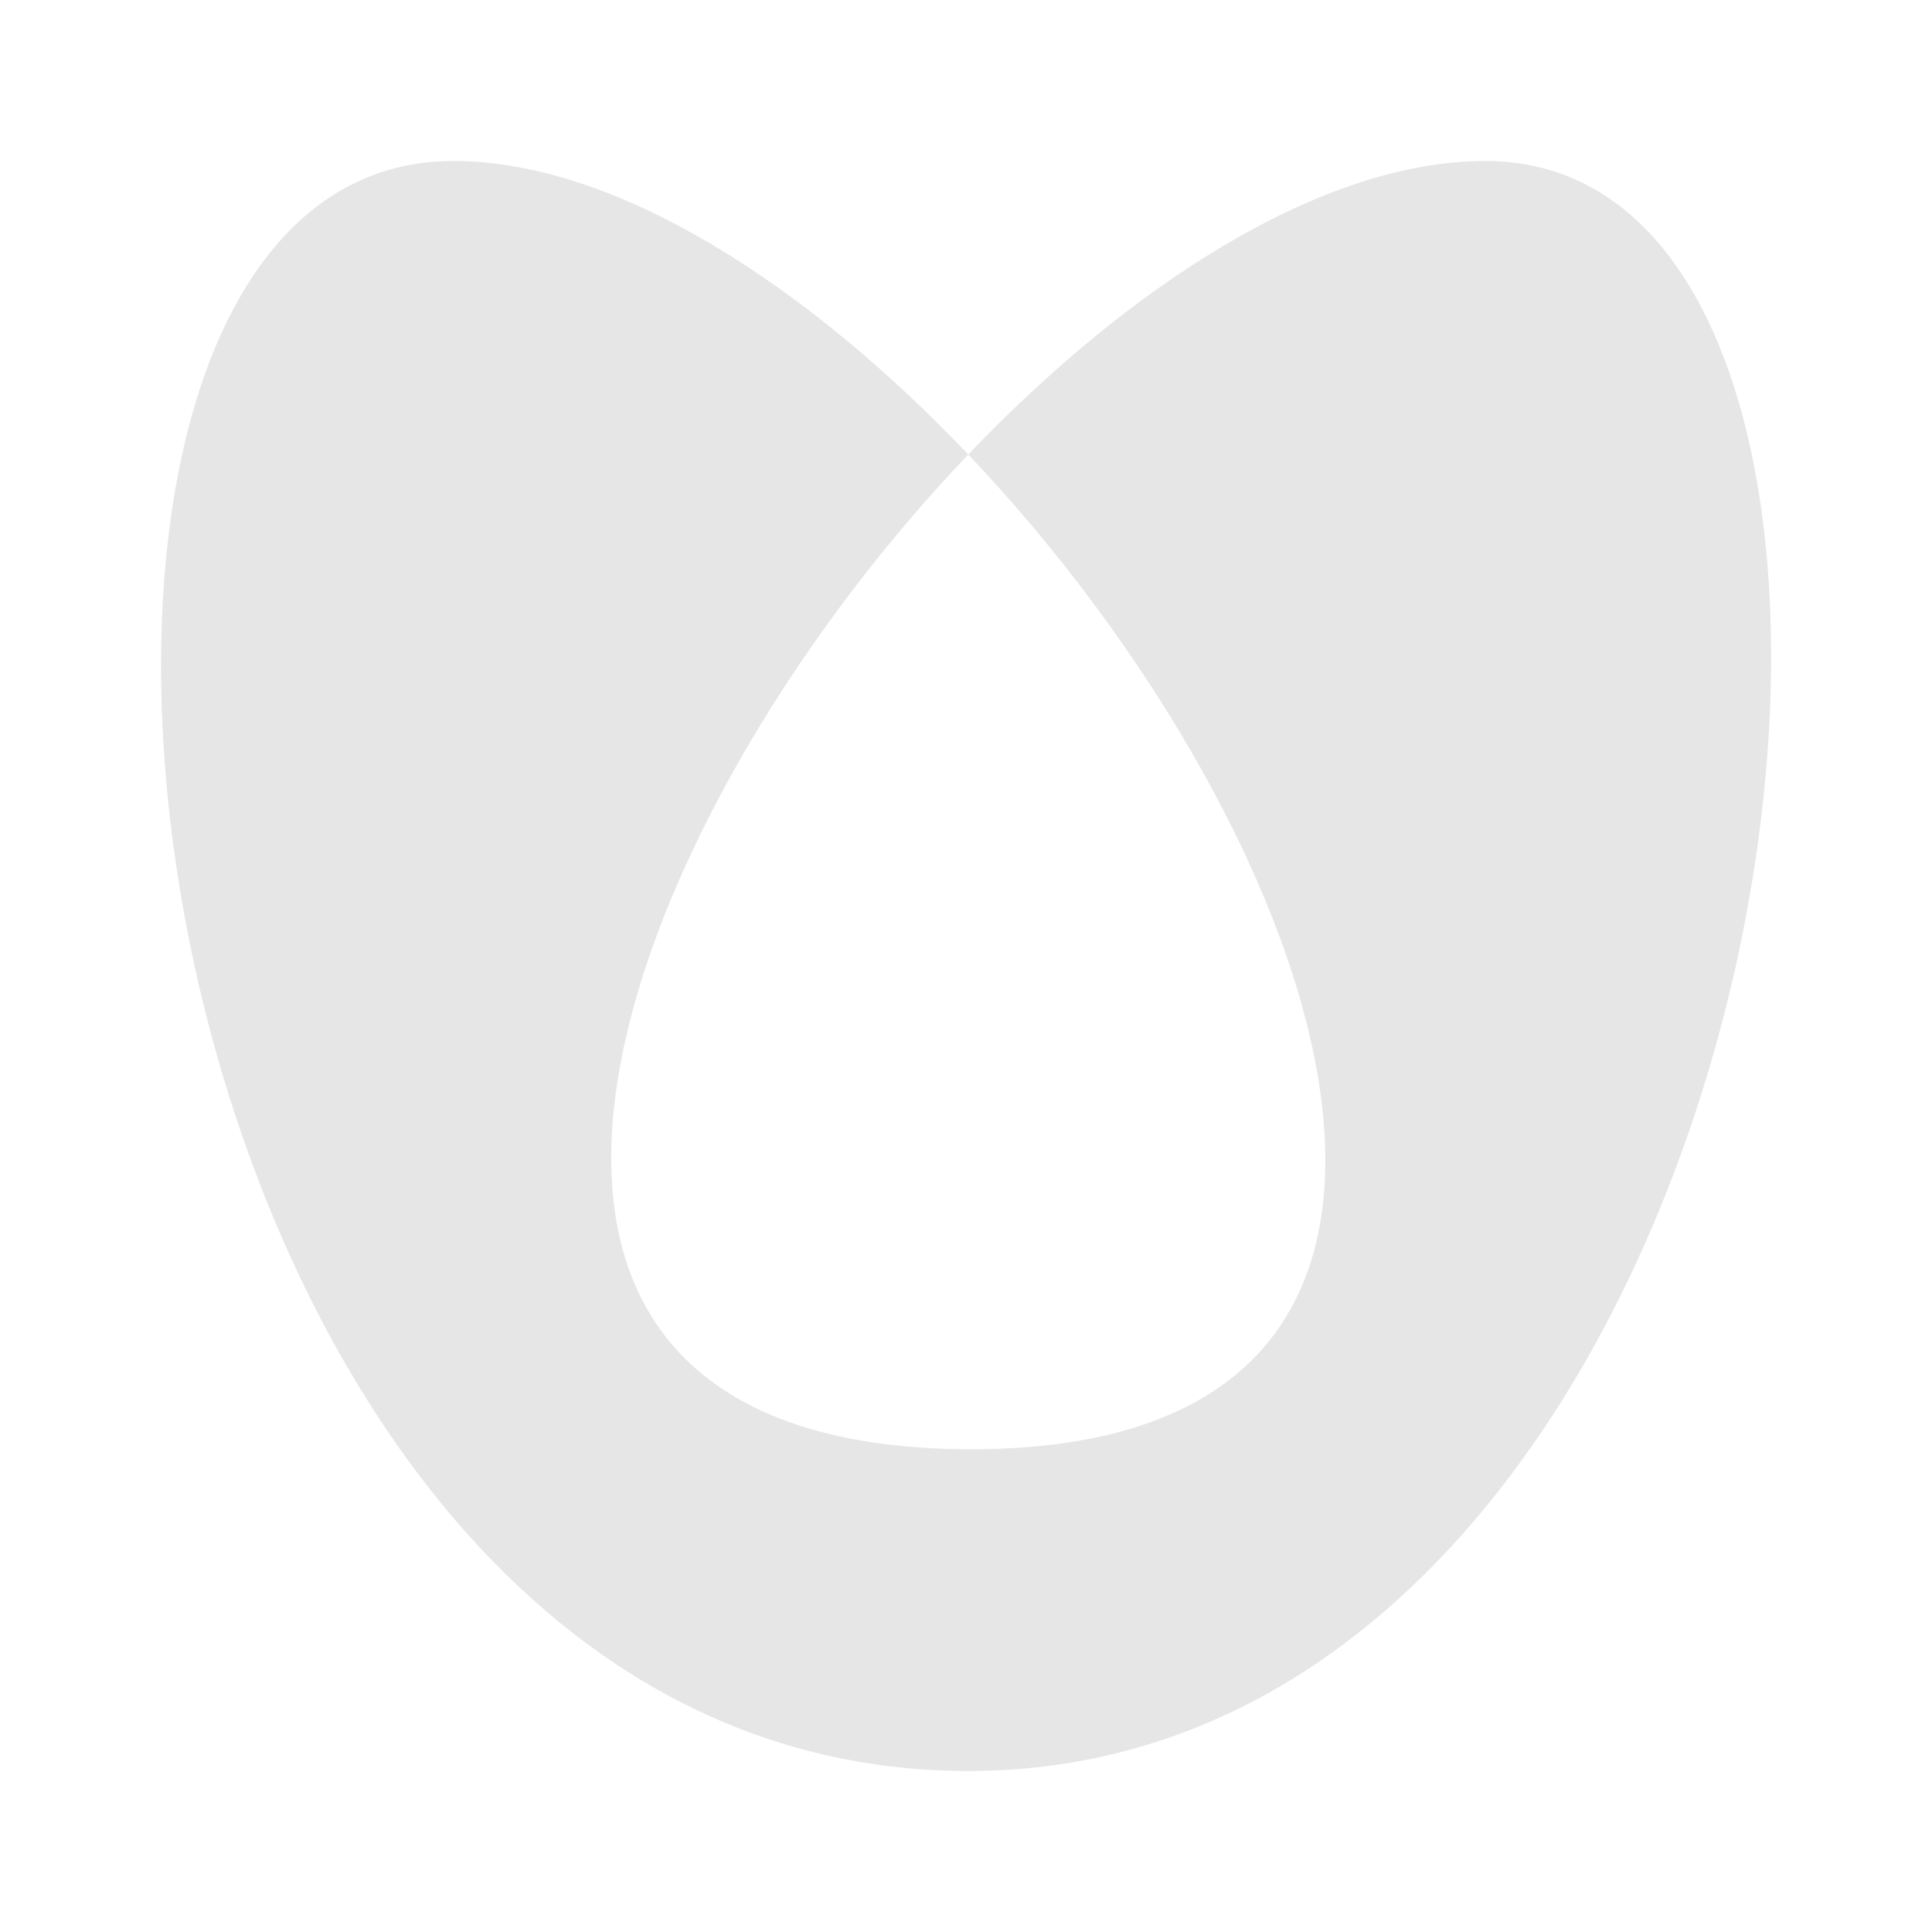 <?xml version="1.0" encoding="UTF-8" standalone="no"?>
<svg
   xmlns:dc="http://purl.org/dc/elements/1.1/"
   xmlns:cc="http://creativecommons.org/ns#"
   xmlns:rdf="http://www.w3.org/1999/02/22-rdf-syntax-ns#"
   xmlns:svg="http://www.w3.org/2000/svg"
   xmlns="http://www.w3.org/2000/svg"
   xmlns:sodipodi="http://sodipodi.sourceforge.net/DTD/sodipodi-0.dtd"
   xmlns:inkscape="http://www.inkscape.org/namespaces/inkscape"
   width="24"
   height="24"
   viewBox="0 0 24 24"
   version="1.1"
   id="svg7"
   sodipodi:docname="fill-rule-even-odd.svg"
   inkscape:version="0.92.4 (5da689c313, 2019-01-14)">
  <sodipodi:namedview
     pagecolor="#ffffff"
     bordercolor="#666666"
     borderopacity="1"
     objecttolerance="10"
     gridtolerance="10"
     guidetolerance="10"
     inkscape:pageopacity="0"
     inkscape:pageshadow="2"
     inkscape:window-width="1112"
     inkscape:window-height="480"
     id="namedview9"
     showgrid="false"
     inkscape:zoom="9.8333333"
     inkscape:cx="1.0677966"
     inkscape:cy="12"
     inkscape:window-x="0"
     inkscape:window-y="25"
     inkscape:window-maximized="0"
     inkscape:current-layer="svg7" />
  <defs
     id="defs3">
    <style
       id="current-color-scheme"
       type="text/css">
   .ColorScheme-Text { color:#e6e6e6; } .ColorScheme-Highlight { color:#4285f4; }
  </style>
  </defs>
  <path
     style="color:#e6e6e6;fill:currentColor"
     class="ColorScheme-Text"
     d="m 5.633,2 c -6.522,0 -4.185,20 6.395,20 10.397,0 12.887,-20 6.422,-20 -2.024,0 -4.405,1.533 -6.422,3.646 4.489,4.723 7.171,12.357 0.037,12.357 -7.225,0 -4.543,-7.635 -0.037,-12.357 C 10.018,3.533 7.649,2 5.633,2 Z"
     id="path5"
     inkscape:connector-curvature="0" />
</svg>
